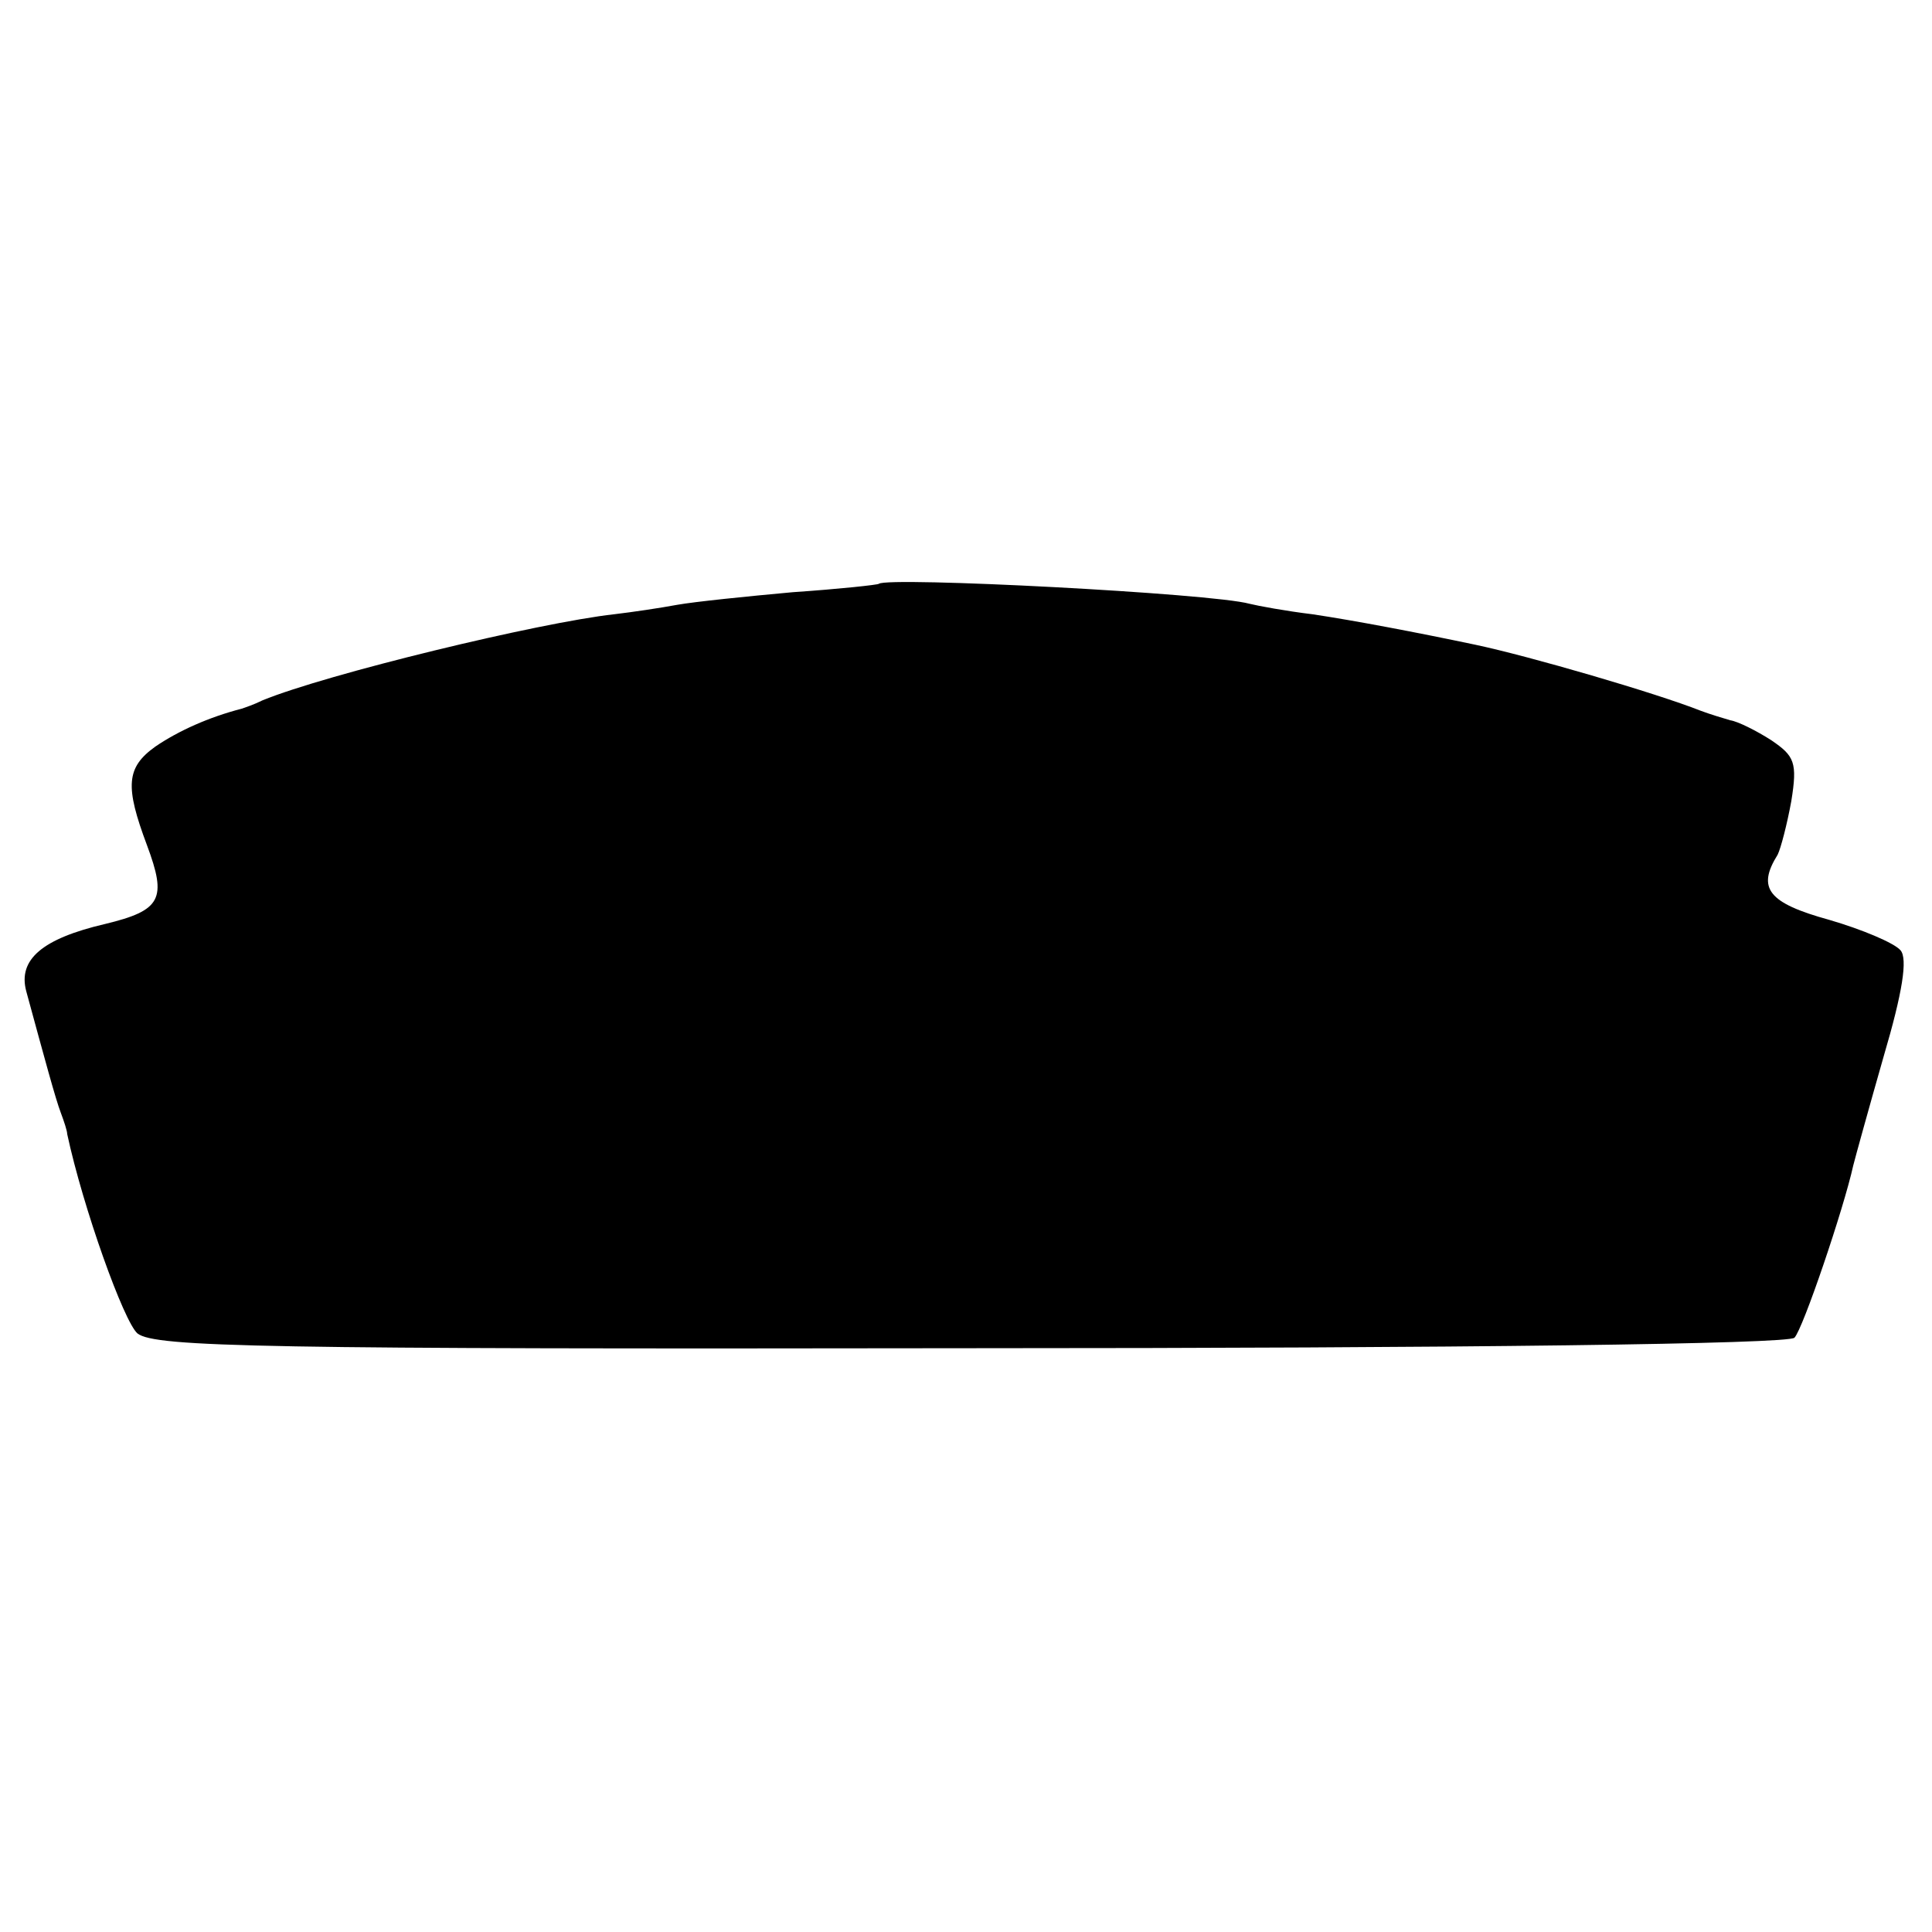 <?xml version="1.0" standalone="no"?>
<!DOCTYPE svg PUBLIC "-//W3C//DTD SVG 20010904//EN"
 "http://www.w3.org/TR/2001/REC-SVG-20010904/DTD/svg10.dtd">
<svg version="1.0" xmlns="http://www.w3.org/2000/svg"
 width="184pt" height="184pt" viewBox="0 0 184 184"
 preserveAspectRatio="xMidYMid meet">
<g transform="translate(0,184) scale(0.1,-0.1)"
fill="#000000" stroke="none">
<path d="M837 1284 c-1 -1 -38 -5 -82 -8 -44 -4 -93 -9 -110 -12 -16 -3 -43
-7 -60 -9 -72 -8 -274 -57 -335 -82 -8 -4 -17 -7 -20 -8 -31 -8 -60 -21 -82
-36 -28 -20 -29 -38 -8 -94 19 -51 14 -62 -40 -75 -60 -14 -83 -34 -75 -64 18
-66 28 -103 33 -116 3 -8 6 -17 6 -20 15 -70 54 -179 67 -190 17 -13 119 -15
794 -14 470 0 779 4 784 10 8 8 47 123 56 164 2 8 15 55 29 104 18 61 23 93
16 101 -6 7 -37 20 -68 29 -58 16 -69 30 -49 62 3 6 9 29 13 51 6 37 3 43 -19
58 -14 9 -32 18 -39 19 -7 2 -20 6 -28 9 -43 17 -163 52 -215 63 -57 12 -115
23 -155 29 -25 3 -52 8 -60 10 -36 10 -345 26 -353 19z"/>
</g>
</svg>
